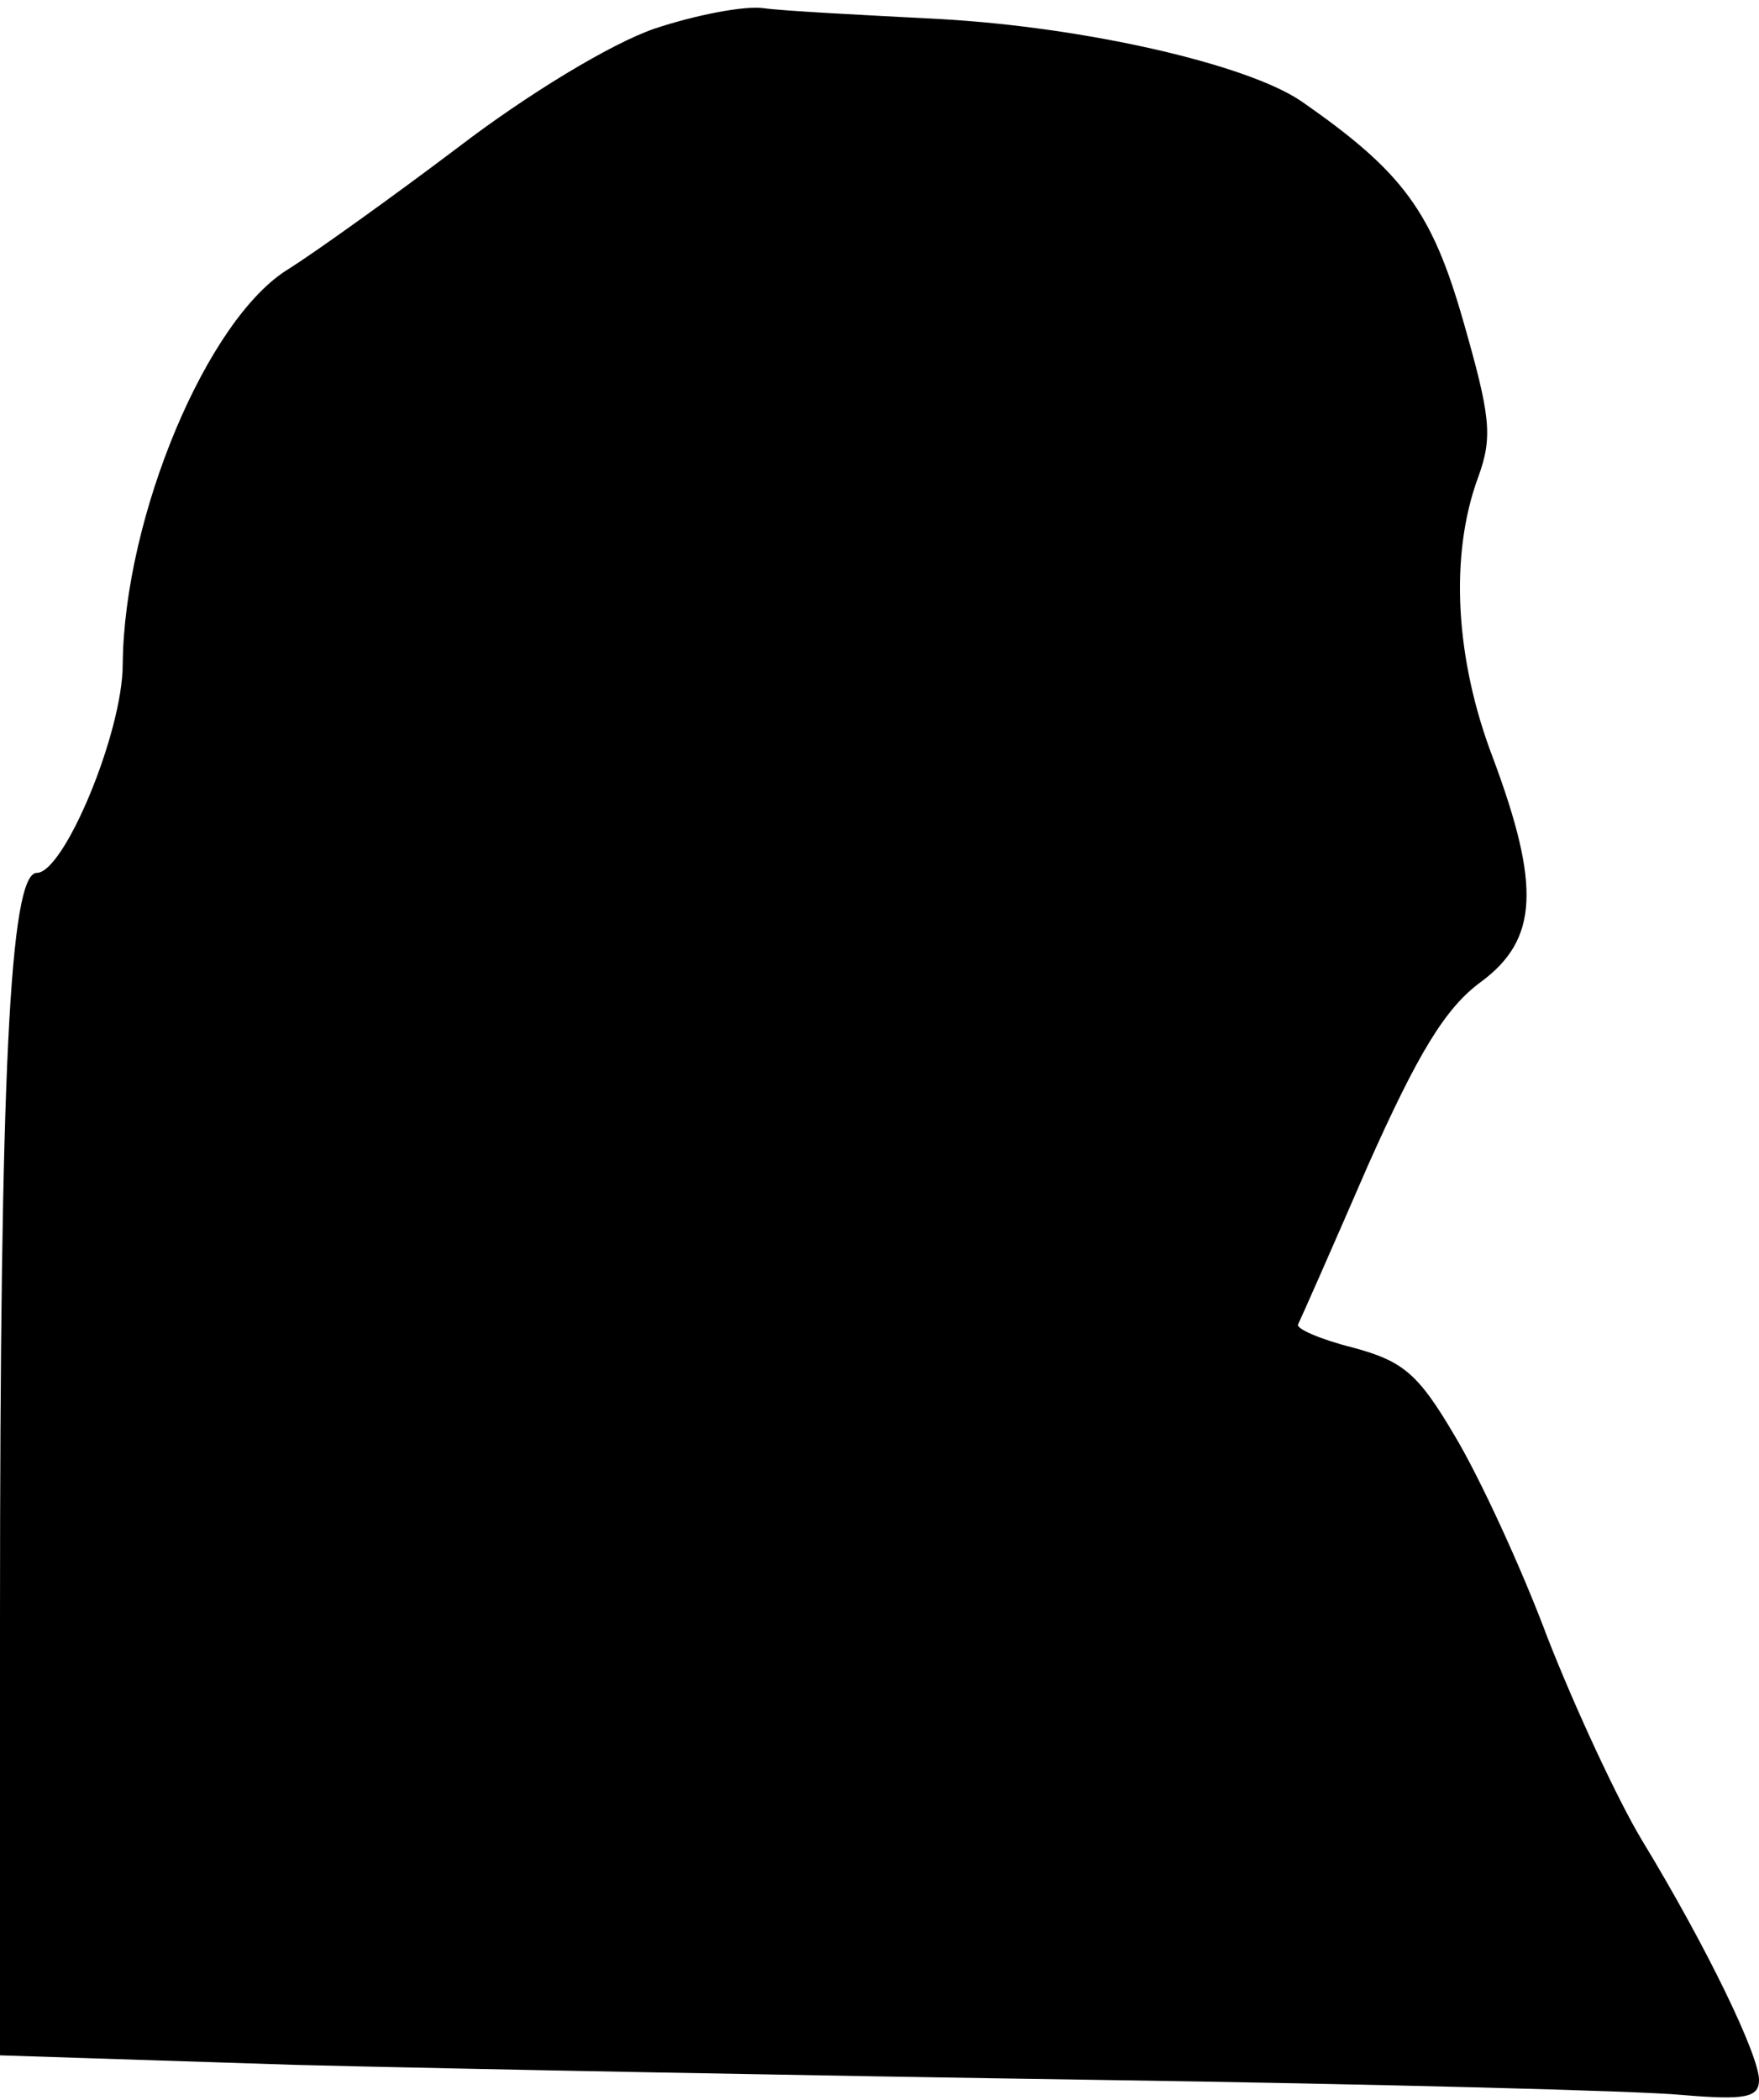 <?xml version="1.0" standalone="no"?>
<!DOCTYPE svg PUBLIC "-//W3C//DTD SVG 20010904//EN"
 "http://www.w3.org/TR/2001/REC-SVG-20010904/DTD/svg10.dtd">
<svg version="1.0" xmlns="http://www.w3.org/2000/svg"
 width="129pt" height="154pt" viewBox="0 0 129 154"
 preserveAspectRatio="xMidYMid meet">
<g transform="translate(0,154) scale(0.1,-0.1)"
fill="#000000" stroke="none">
<path fill="#000000" stroke="none" d="M480 1519 c-32 -11 -93 -48 -144 -87
-49 -37 -105 -77 -124 -89 -60 -36 -121 -182 -122 -290 0 -50 -43 -153 -63
-153 -20 0 -27 -149 -27 -546 l0 -321 217 -7 c120 -3 385 -8 588 -11 204 -3
396 -8 428 -11 47 -4 57 -2 57 11 0 18 -38 97 -86 176 -18 30 -49 97 -69 148
-19 51 -50 118 -68 148 -27 46 -38 55 -75 65 -24 6 -42 14 -40 17 2 4 25 56
51 116 37 83 57 116 83 135 42 31 44 70 9 164 -28 73 -32 149 -11 206 11 30 9
45 -11 115 -23 80 -44 109 -119 161 -40 27 -158 54 -264 60 -58 3 -116 6 -130
8 -14 2 -50 -5 -80 -15z"/>
</g>
</svg>

